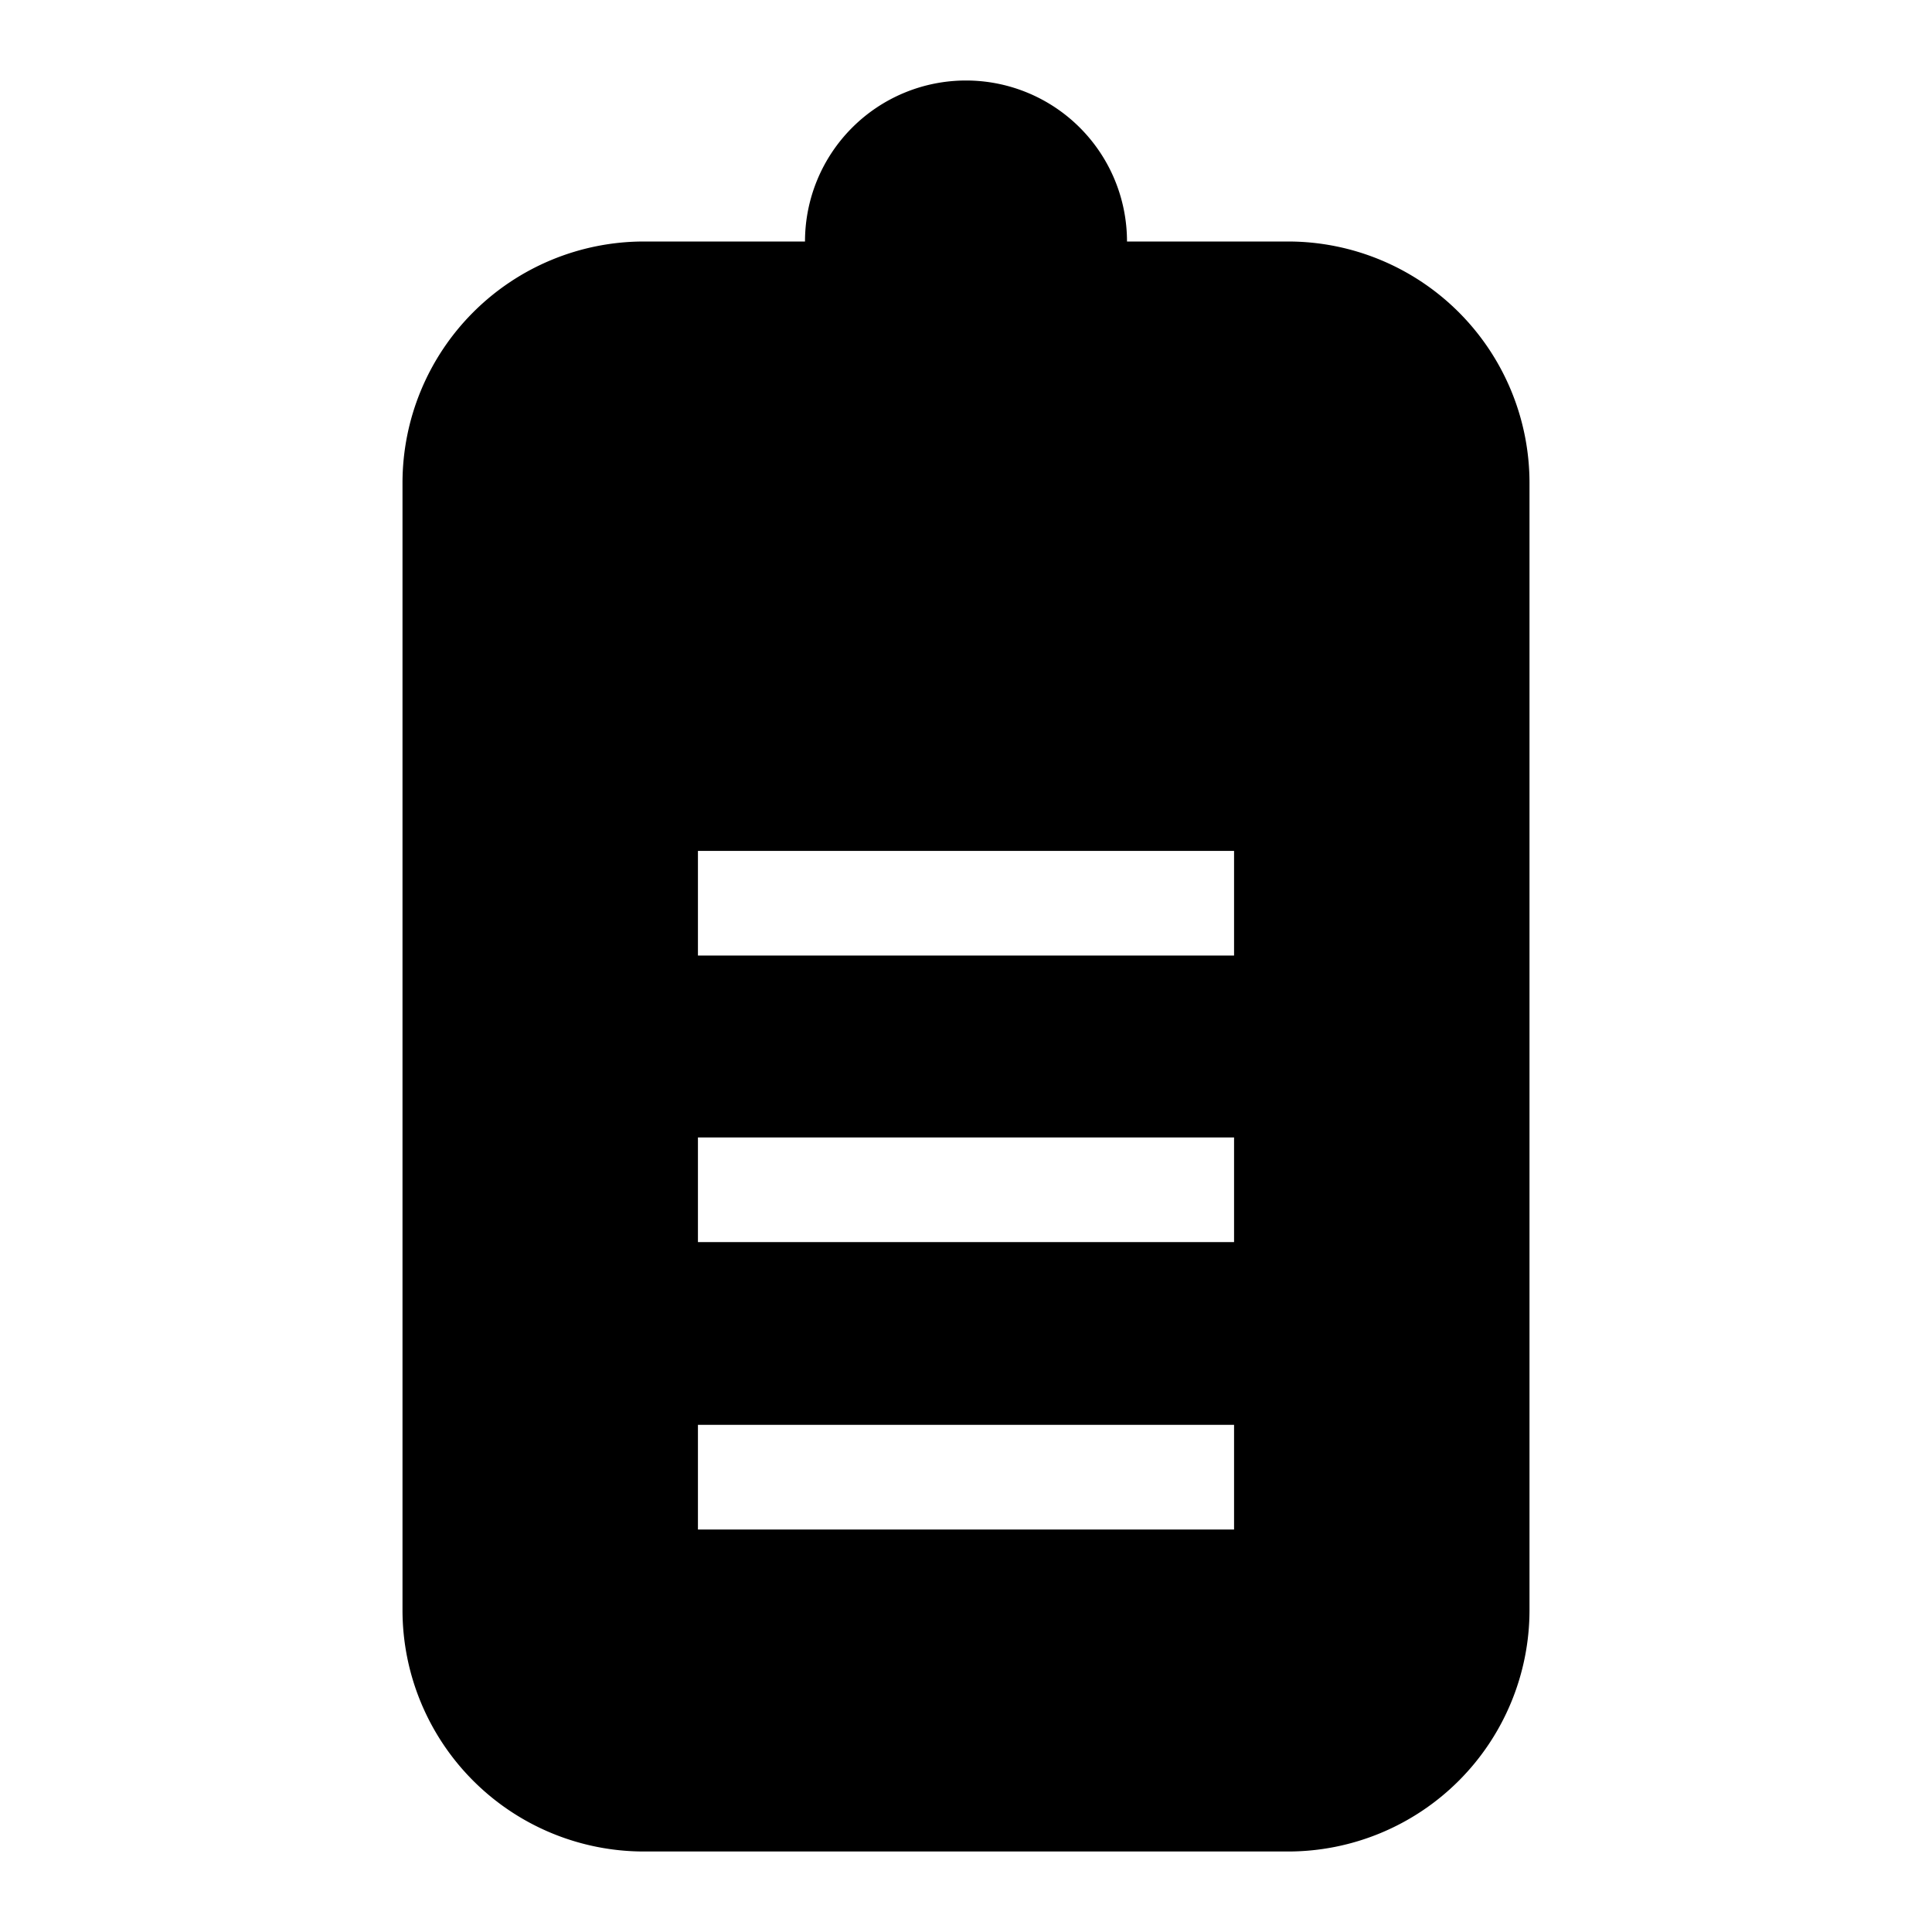 <svg id="Layer_1" data-name="Layer 1" xmlns="http://www.w3.org/2000/svg" viewBox="0 0 24 24"><title>iconoteka_battery_75_m_f</title><path d="M16,3H14a2,2,0,0,0-4,0H8A3,3,0,0,0,5,6V20a3,3,0,0,0,3,3h8a3,3,0,0,0,3-3V6A3,3,0,0,0,16,3Zm-.67,16H8.67V17.7h6.66Zm0-3.57H8.67v-1.3h6.66Zm0-3.56H8.67v-1.3h6.66Z"/></svg>
